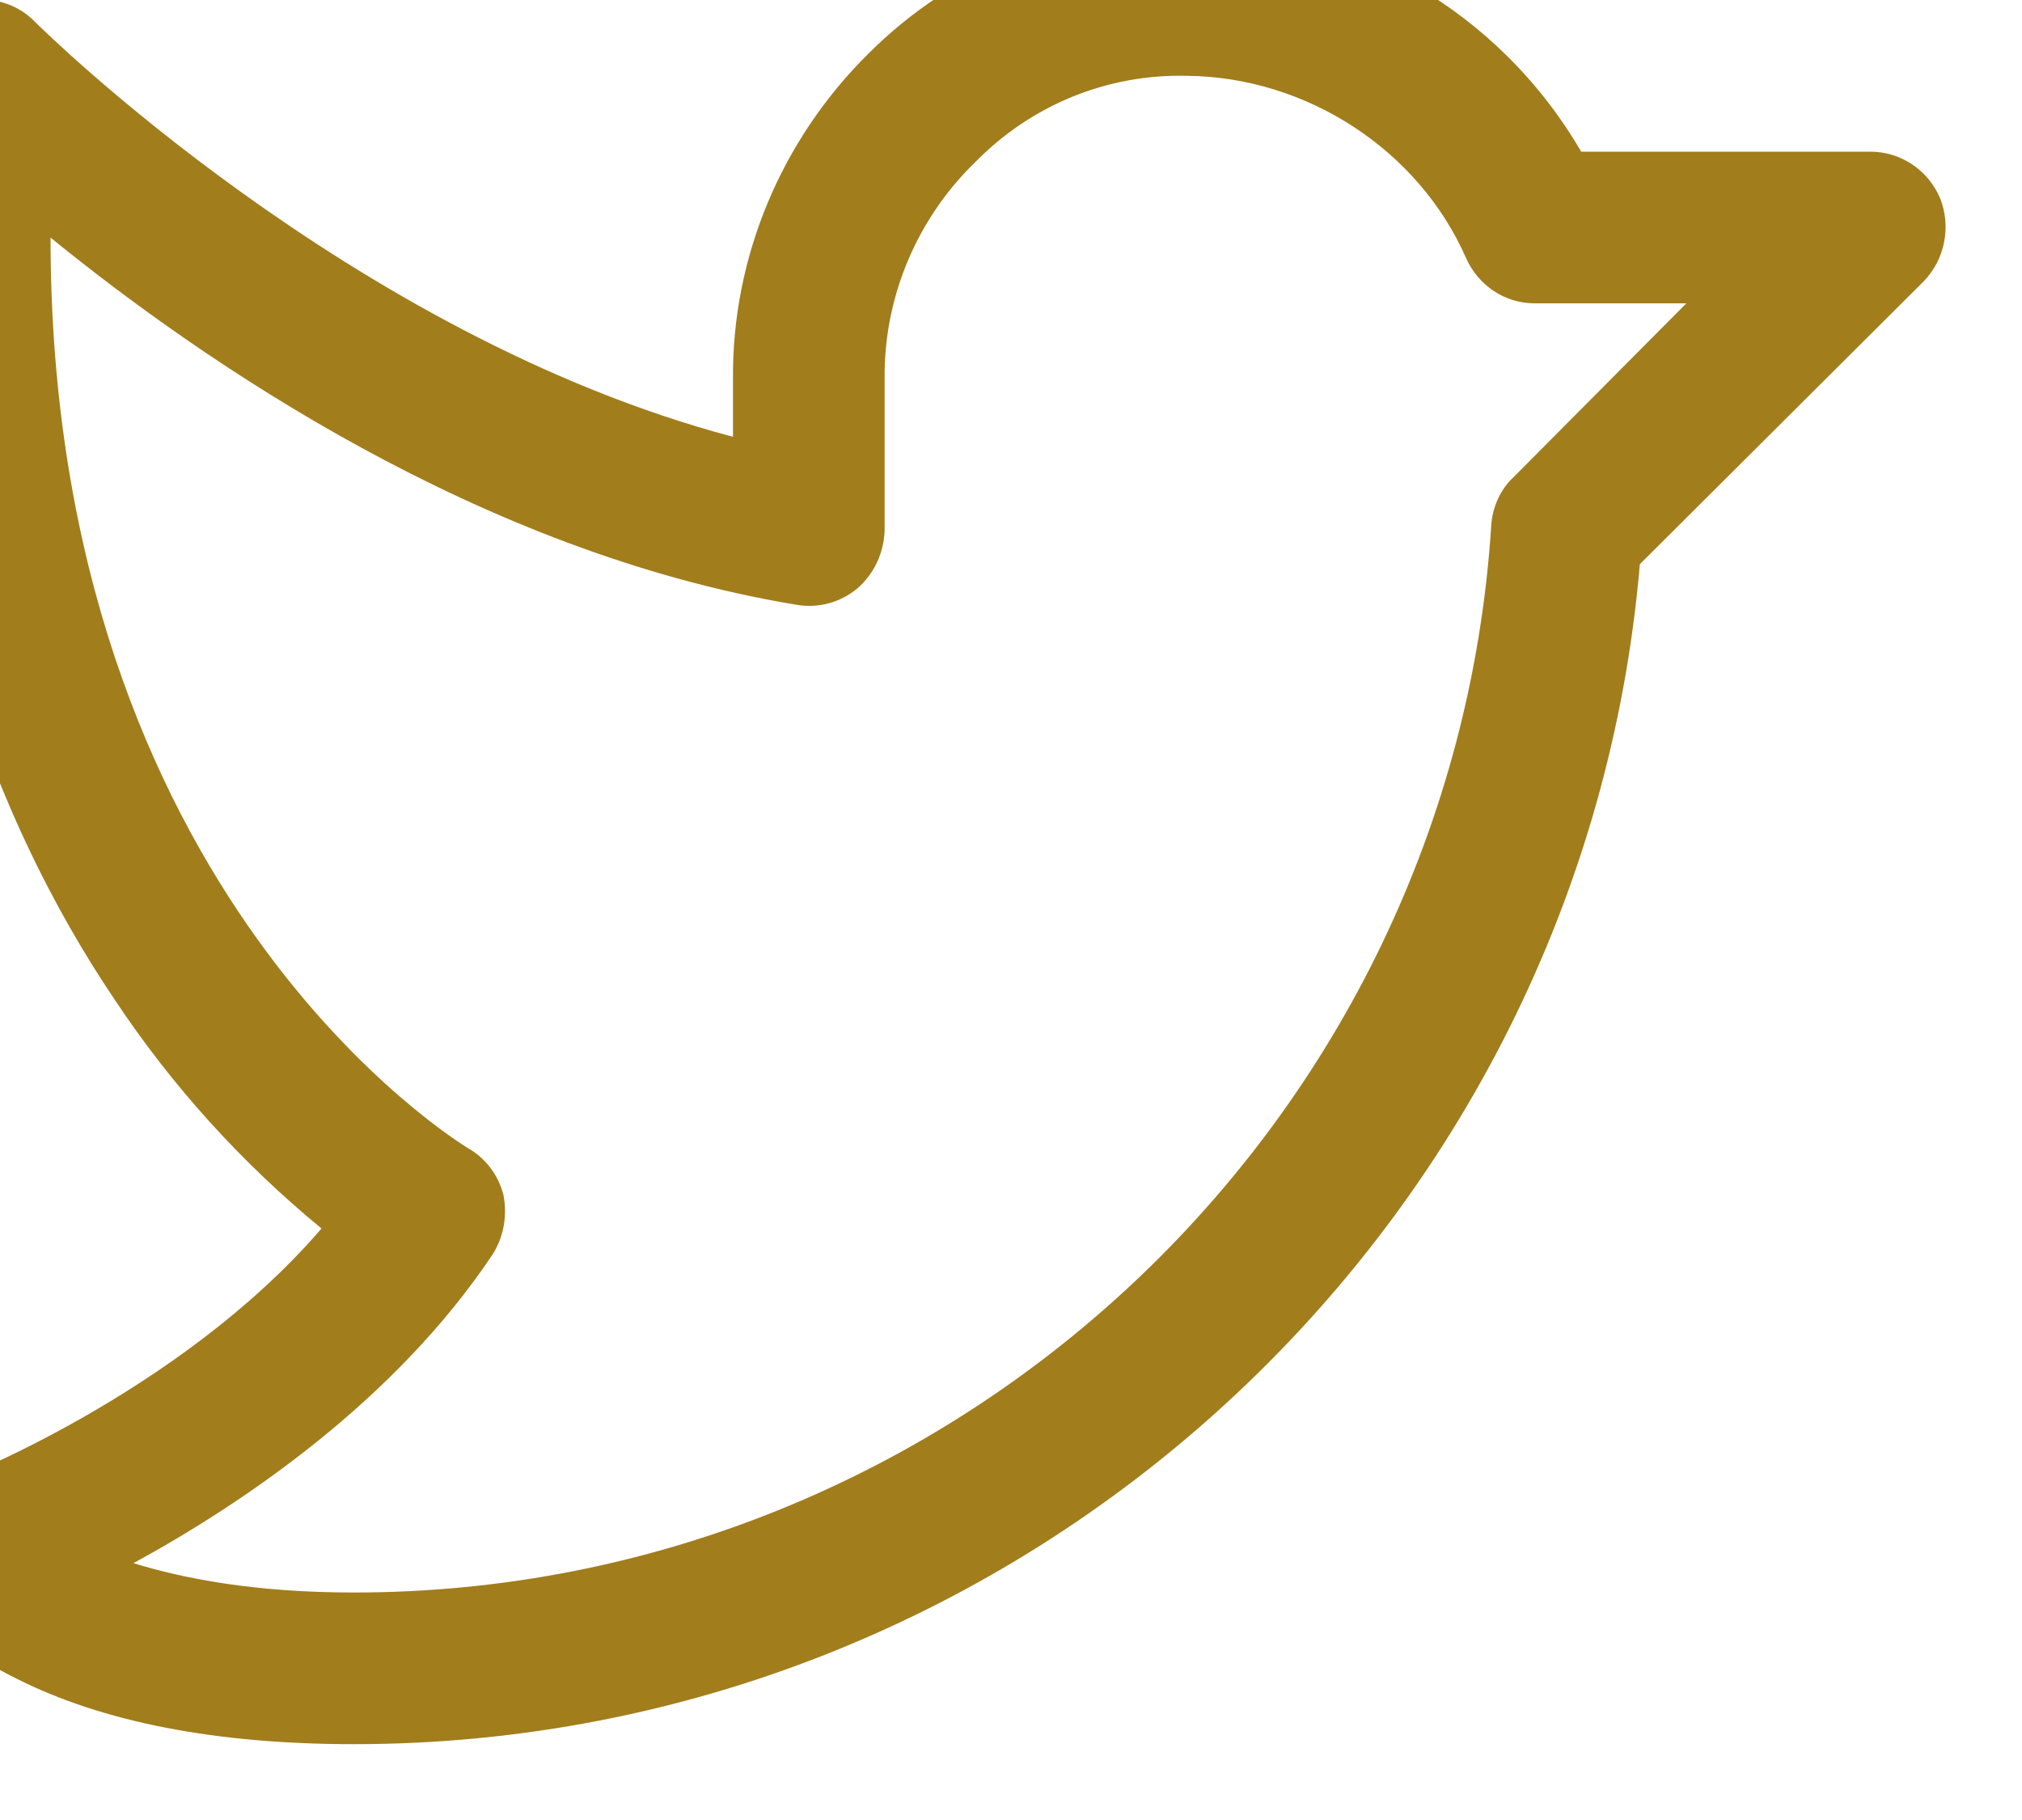 <svg width="20" height="18" viewBox="0 0 20 18" fill="none" xmlns="http://www.w3.org/2000/svg" xmlns:xlink="http://www.w3.org/1999/xlink">
	<desc>
			Created with Pixso.
	</desc>
	<defs/>
	<path id="Vector - 0" d="M19.19 1.96C19.07 1.68 18.8 1.5 18.5 1.5L15.64 1.5C14.83 0.11 13.36 -0.74 11.75 -0.75C10.57 -0.77 9.43 -0.31 8.59 0.53C7.73 1.38 7.24 2.54 7.25 3.75L7.25 4.32C3.47 3.32 0.38 0.25 0.35 0.22C0.15 0.01 -0.16 -0.06 -0.44 0.04C-0.71 0.14 -0.9 0.39 -0.93 0.68C-1.33 5.16 -0.03 8.16 1.13 9.88C1.7 10.74 2.39 11.5 3.18 12.15C1.76 13.8 -0.49 14.66 -0.52 14.67C-0.73 14.75 -0.9 14.92 -0.97 15.14C-1.04 15.36 -1 15.6 -0.88 15.79C-0.81 15.89 -0.53 16.26 0.16 16.6C1.01 17.03 2.13 17.25 3.5 17.25C10.12 17.25 15.66 12.14 16.22 5.58L19.03 2.78C19.24 2.56 19.3 2.24 19.19 1.96ZM14.97 4.72C14.84 4.84 14.76 5.02 14.75 5.2C14.37 11.11 9.43 15.75 3.5 15.75C2.51 15.75 1.81 15.61 1.32 15.46C2.4 14.87 3.9 13.86 4.87 12.41C4.98 12.24 5.02 12.03 4.98 11.82C4.93 11.62 4.8 11.45 4.62 11.35C4.58 11.32 0.5 8.88 0.5 2.35C2 3.57 4.74 5.46 7.87 5.98C8.09 6.02 8.31 5.96 8.48 5.82C8.65 5.67 8.74 5.47 8.75 5.25L8.75 3.75C8.74 2.94 9.07 2.16 9.65 1.6C10.2 1.04 10.95 0.73 11.74 0.75C12.92 0.76 14.03 1.48 14.5 2.55C14.62 2.82 14.88 3 15.18 3L16.68 3L14.97 4.72Z" fill="#A17D1C" fill-opacity="1" fill-rule="evenodd"/>
</svg>
